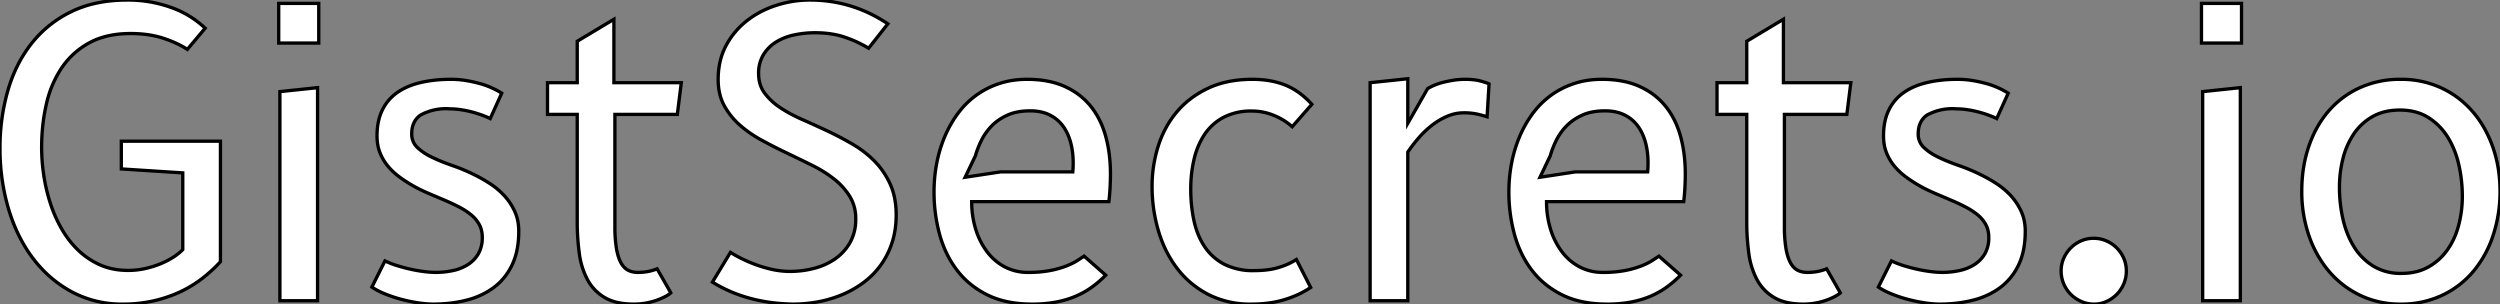 <svg width="283.771" height="34.525" viewBox="0 0 283.771 34.525" xmlns="http://www.w3.org/2000/svg"><rect x="0" y="0" width="283.771" height="34.525" fill="#808080" stroke="none"/><g id="svgGroup" stroke-linecap="round" fill-rule="evenodd" font-size="9pt" stroke="#000" stroke-width="0.5mm" fill="white" style="stroke:#000;stroke-width:0.1mm;fill:white"><path d="M 25.021 16.024 L 25.021 29.704 Q 24.098 30.717 22.951 31.606 Q 21.803 32.494 20.431 33.136 Q 19.058 33.777 17.438 34.148 A 15.592 15.592 0 0 1 13.951 34.519 A 12.004 12.004 0 0 1 8.123 33.113 Q 5.536 31.707 3.724 29.299 Q 1.913 26.892 0.957 23.674 A 23.974 23.974 0 0 1 0.001 16.812 A 23.479 23.479 0 0 1 0.867 10.366 Q 1.733 7.317 3.522 5.011 A 12.834 12.834 0 0 1 8.033 1.354 Q 10.756 0.004 14.468 0.004 A 14.479 14.479 0 0 1 19.362 0.826 A 10.848 10.848 0 0 1 23.288 3.199 L 21.263 5.607 Q 20.183 4.887 18.552 4.347 Q 16.921 3.807 14.828 3.807 Q 12.083 3.807 10.171 4.842 Q 8.258 5.877 7.043 7.643 A 12.034 12.034 0 0 0 5.277 11.761 Q 4.726 14.112 4.726 16.744 A 21.212 21.212 0 0 0 4.973 19.928 Q 5.221 21.559 5.727 23.112 Q 6.233 24.664 7.032 26.037 Q 7.831 27.409 8.922 28.444 A 8.536 8.536 0 0 0 11.408 30.087 Q 12.803 30.694 14.536 30.694 Q 15.548 30.694 16.493 30.481 A 10.687 10.687 0 0 0 18.248 29.929 Q 19.058 29.592 19.699 29.176 Q 20.341 28.759 20.746 28.332 L 20.746 19.624 L 13.771 19.174 L 13.771 16.024 L 25.021 16.024 Z M 100.778 2.704 L 98.596 5.472 A 13.695 13.695 0 0 0 95.659 4.144 Q 94.253 3.717 92.521 3.717 Q 91.306 3.717 90.147 3.964 A 6.378 6.378 0 0 0 88.099 4.763 Q 87.211 5.314 86.659 6.203 A 4.043 4.043 0 0 0 86.108 8.374 Q 86.108 9.634 86.783 10.557 A 6.947 6.947 0 0 0 88.549 12.211 Q 89.641 12.942 91.047 13.561 Q 92.453 14.179 93.916 14.866 A 36.066 36.066 0 0 1 96.784 16.373 Q 98.191 17.194 99.282 18.308 Q 100.373 19.422 101.048 20.907 Q 101.723 22.392 101.723 24.417 Q 101.723 26.082 101.273 27.488 A 9.163 9.163 0 0 1 100.024 30.019 A 9.101 9.101 0 0 1 98.123 31.988 A 11.309 11.309 0 0 1 95.716 33.394 A 13.364 13.364 0 0 1 92.959 34.238 A 15.515 15.515 0 0 1 90.001 34.519 Q 84.758 34.429 80.866 32.022 L 82.913 28.647 A 13.144 13.144 0 0 0 84.094 29.311 A 16.093 16.093 0 0 0 85.726 30.019 Q 86.626 30.357 87.638 30.582 Q 88.651 30.807 89.686 30.807 A 10.8 10.8 0 0 0 92.419 30.458 Q 93.758 30.109 94.804 29.378 A 5.644 5.644 0 0 0 96.492 27.522 A 5.319 5.319 0 0 0 97.133 24.844 A 4.755 4.755 0 0 0 96.458 22.291 A 7.614 7.614 0 0 0 94.692 20.333 A 14.022 14.022 0 0 0 92.194 18.769 A 206.824 206.824 0 0 0 89.326 17.374 Q 87.863 16.677 86.457 15.912 Q 85.051 15.147 83.959 14.179 A 8.081 8.081 0 0 1 82.193 11.963 Q 81.518 10.714 81.518 9.027 Q 81.518 6.844 82.418 5.168 A 8.827 8.827 0 0 1 84.792 2.344 Q 86.266 1.197 88.133 0.601 A 12.43 12.43 0 0 1 91.936 0.004 Q 96.728 0.004 100.778 2.704 Z M 227.948 10.579 L 226.643 13.459 Q 226.238 13.257 225.676 13.054 Q 225.113 12.852 224.506 12.694 Q 223.898 12.537 223.279 12.447 Q 222.661 12.357 222.098 12.357 A 6.007 6.007 0 0 0 218.723 13.066 Q 217.733 13.774 217.733 15.192 A 2.063 2.063 0 0 0 218.386 16.756 A 6.525 6.525 0 0 0 220.073 17.869 Q 221.108 18.364 222.379 18.803 A 20.535 20.535 0 0 1 224.866 19.849 Q 225.743 20.277 226.643 20.862 Q 227.543 21.447 228.263 22.234 Q 228.983 23.022 229.433 24.012 Q 229.883 25.002 229.883 26.239 Q 229.883 28.512 229.118 30.087 A 6.848 6.848 0 0 1 227.037 32.641 A 8.705 8.705 0 0 1 223.954 34.069 Q 222.188 34.519 220.186 34.519 Q 219.421 34.519 218.453 34.373 Q 217.486 34.227 216.518 33.968 A 15.207 15.207 0 0 1 214.673 33.349 Q 213.796 32.989 213.211 32.584 L 214.696 29.614 A 8.966 8.966 0 0 0 215.978 30.121 Q 216.721 30.357 217.508 30.537 A 16.723 16.723 0 0 0 219.072 30.818 A 10.823 10.823 0 0 0 220.456 30.919 A 9.103 9.103 0 0 0 222.447 30.706 A 5.15 5.15 0 0 0 224.134 30.019 Q 224.866 29.547 225.304 28.793 A 3.636 3.636 0 0 0 225.743 26.937 Q 225.743 26.104 225.394 25.474 A 3.799 3.799 0 0 0 224.449 24.361 A 7.984 7.984 0 0 0 223.066 23.472 Q 222.278 23.067 221.401 22.696 Q 220.523 22.324 219.601 21.931 A 17.351 17.351 0 0 1 217.846 21.064 A 15.5 15.5 0 0 1 216.327 20.074 Q 215.596 19.534 215.033 18.859 Q 214.471 18.184 214.133 17.341 Q 213.796 16.497 213.796 15.417 Q 213.796 13.707 214.403 12.481 A 5.18 5.18 0 0 1 216.113 10.489 Q 217.216 9.724 218.768 9.364 Q 220.321 9.004 222.188 9.004 Q 223.043 9.004 223.876 9.139 A 14.645 14.645 0 0 1 225.473 9.488 A 9.175 9.175 0 0 1 226.868 9.994 Q 227.498 10.287 227.948 10.579 Z M 56.948 10.579 L 55.643 13.459 Q 55.238 13.257 54.676 13.054 Q 54.113 12.852 53.506 12.694 Q 52.898 12.537 52.279 12.447 Q 51.661 12.357 51.098 12.357 A 6.007 6.007 0 0 0 47.723 13.066 Q 46.733 13.774 46.733 15.192 A 2.063 2.063 0 0 0 47.386 16.756 A 6.525 6.525 0 0 0 49.073 17.869 Q 50.108 18.364 51.379 18.803 A 20.535 20.535 0 0 1 53.866 19.849 Q 54.743 20.277 55.643 20.862 Q 56.543 21.447 57.263 22.234 Q 57.983 23.022 58.433 24.012 Q 58.883 25.002 58.883 26.239 Q 58.883 28.512 58.118 30.087 A 6.848 6.848 0 0 1 56.037 32.641 A 8.705 8.705 0 0 1 52.954 34.069 Q 51.188 34.519 49.186 34.519 Q 48.421 34.519 47.453 34.373 Q 46.486 34.227 45.518 33.968 A 15.207 15.207 0 0 1 43.673 33.349 Q 42.796 32.989 42.211 32.584 L 43.696 29.614 A 8.966 8.966 0 0 0 44.978 30.121 Q 45.721 30.357 46.508 30.537 A 16.723 16.723 0 0 0 48.072 30.818 A 10.823 10.823 0 0 0 49.456 30.919 A 9.103 9.103 0 0 0 51.447 30.706 A 5.15 5.15 0 0 0 53.134 30.019 Q 53.866 29.547 54.304 28.793 A 3.636 3.636 0 0 0 54.743 26.937 Q 54.743 26.104 54.394 25.474 A 3.799 3.799 0 0 0 53.449 24.361 A 7.984 7.984 0 0 0 52.066 23.472 Q 51.278 23.067 50.401 22.696 Q 49.523 22.324 48.601 21.931 A 17.351 17.351 0 0 1 46.846 21.064 A 15.5 15.5 0 0 1 45.327 20.074 Q 44.596 19.534 44.033 18.859 Q 43.471 18.184 43.133 17.341 Q 42.796 16.497 42.796 15.417 Q 42.796 13.707 43.403 12.481 A 5.18 5.18 0 0 1 45.113 10.489 Q 46.216 9.724 47.768 9.364 Q 49.321 9.004 51.188 9.004 Q 52.043 9.004 52.876 9.139 A 14.645 14.645 0 0 1 54.473 9.488 A 9.175 9.175 0 0 1 55.868 9.994 Q 56.498 10.287 56.948 10.579 Z M 188.303 29.074 L 190.756 31.234 Q 190.058 31.954 189.226 32.562 Q 188.393 33.169 187.381 33.608 Q 186.368 34.047 185.142 34.283 A 14.502 14.502 0 0 1 182.408 34.519 Q 179.416 34.519 177.301 33.462 Q 175.186 32.404 173.847 30.627 Q 172.508 28.849 171.889 26.554 A 18.332 18.332 0 0 1 171.271 21.762 Q 171.271 20.164 171.563 18.601 Q 171.856 17.037 172.441 15.619 Q 173.026 14.202 173.903 12.987 Q 174.781 11.772 175.951 10.894 A 9.533 9.533 0 0 1 178.594 9.511 Q 180.068 9.004 181.846 9.004 Q 184.276 9.004 186.053 9.792 Q 187.831 10.579 189.001 11.997 Q 190.171 13.414 190.733 15.394 Q 191.296 17.374 191.296 19.782 Q 191.296 20.479 191.251 21.312 Q 191.206 22.144 191.116 22.887 L 175.546 22.887 A 10.419 10.419 0 0 0 176.007 26.037 A 8.268 8.268 0 0 0 177.301 28.591 Q 178.133 29.682 179.314 30.301 A 5.61 5.61 0 0 0 181.958 30.919 A 12.932 12.932 0 0 0 184.467 30.706 A 10.702 10.702 0 0 0 186.301 30.188 Q 187.066 29.884 187.549 29.569 Q 188.033 29.254 188.303 29.074 Z M 123.053 29.074 L 125.506 31.234 Q 124.808 31.954 123.976 32.562 Q 123.143 33.169 122.131 33.608 Q 121.118 34.047 119.892 34.283 A 14.502 14.502 0 0 1 117.158 34.519 Q 114.166 34.519 112.051 33.462 Q 109.936 32.404 108.597 30.627 Q 107.258 28.849 106.639 26.554 A 18.332 18.332 0 0 1 106.021 21.762 Q 106.021 20.164 106.313 18.601 Q 106.606 17.037 107.191 15.619 Q 107.776 14.202 108.653 12.987 Q 109.531 11.772 110.701 10.894 A 9.533 9.533 0 0 1 113.344 9.511 Q 114.818 9.004 116.596 9.004 Q 119.026 9.004 120.803 9.792 Q 122.581 10.579 123.751 11.997 Q 124.921 13.414 125.483 15.394 Q 126.046 17.374 126.046 19.782 Q 126.046 20.479 126.001 21.312 Q 125.956 22.144 125.866 22.887 L 110.296 22.887 A 10.419 10.419 0 0 0 110.757 26.037 A 8.268 8.268 0 0 0 112.051 28.591 Q 112.883 29.682 114.064 30.301 A 5.61 5.61 0 0 0 116.708 30.919 A 12.932 12.932 0 0 0 119.217 30.706 A 10.702 10.702 0 0 0 121.051 30.188 Q 121.816 29.884 122.299 29.569 Q 122.783 29.254 123.053 29.074 Z M 202.546 12.987 L 202.546 25.677 A 15.326 15.326 0 0 0 202.714 28.163 Q 202.883 29.164 203.209 29.783 Q 203.536 30.402 204.019 30.661 Q 204.503 30.919 205.133 30.919 A 6.577 6.577 0 0 0 206.033 30.863 Q 206.438 30.807 206.731 30.717 Q 207.068 30.627 207.338 30.514 L 208.891 33.237 Q 208.711 33.417 208.317 33.631 A 7.463 7.463 0 0 1 207.383 34.047 Q 206.843 34.249 206.157 34.384 Q 205.471 34.519 204.683 34.519 Q 202.658 34.519 201.398 33.777 Q 200.138 33.034 199.441 31.752 A 8.699 8.699 0 0 1 198.507 28.771 A 26.413 26.413 0 0 1 198.271 25.137 L 198.271 12.987 L 194.896 12.987 L 194.896 9.387 L 198.271 9.387 L 198.271 4.684 L 202.433 2.187 L 202.433 9.387 L 210.083 9.387 L 209.633 12.987 L 202.546 12.987 Z M 69.796 12.987 L 69.796 25.677 A 15.326 15.326 0 0 0 69.964 28.163 Q 70.133 29.164 70.459 29.783 Q 70.786 30.402 71.269 30.661 Q 71.753 30.919 72.383 30.919 A 6.577 6.577 0 0 0 73.283 30.863 Q 73.688 30.807 73.981 30.717 Q 74.318 30.627 74.588 30.514 L 76.141 33.237 Q 75.961 33.417 75.567 33.631 A 7.463 7.463 0 0 1 74.633 34.047 Q 74.093 34.249 73.407 34.384 Q 72.721 34.519 71.933 34.519 Q 69.908 34.519 68.648 33.777 Q 67.388 33.034 66.691 31.752 A 8.699 8.699 0 0 1 65.757 28.771 A 26.413 26.413 0 0 1 65.521 25.137 L 65.521 12.987 L 62.146 12.987 L 62.146 9.387 L 65.521 9.387 L 65.521 4.684 L 69.683 2.187 L 69.683 9.387 L 77.333 9.387 L 76.883 12.987 L 69.796 12.987 Z M 148.906 11.839 L 146.678 14.382 A 7.16 7.16 0 0 0 144.597 13.099 Q 143.393 12.604 142.111 12.604 A 6.752 6.752 0 0 0 138.893 13.313 A 5.907 5.907 0 0 0 136.744 15.237 A 8.505 8.505 0 0 0 135.541 18.061 Q 135.158 19.669 135.158 21.447 Q 135.158 23.292 135.507 24.968 Q 135.856 26.644 136.688 27.927 A 6.036 6.036 0 0 0 138.904 29.963 A 7.153 7.153 0 0 0 142.358 30.717 Q 144.091 30.717 145.294 30.312 A 7.62 7.62 0 0 0 147.151 29.457 L 148.771 32.629 Q 147.511 33.484 145.834 34.002 Q 144.158 34.519 142.043 34.519 A 10.426 10.426 0 0 1 137.116 33.406 Q 135.001 32.292 133.594 30.436 Q 132.188 28.579 131.479 26.161 A 17.711 17.711 0 0 1 130.771 21.154 A 15.097 15.097 0 0 1 131.457 16.621 Q 132.143 14.427 133.549 12.739 Q 134.956 11.052 137.104 10.028 Q 139.253 9.004 142.156 9.004 Q 144.226 9.004 145.857 9.646 Q 147.488 10.287 148.906 11.839 Z M 159.796 17.262 L 159.796 34.137 L 155.521 34.137 L 155.521 9.387 L 159.796 8.937 L 159.796 13.999 L 162.046 10.062 A 5.952 5.952 0 0 1 162.777 9.691 A 6.787 6.787 0 0 1 163.778 9.353 A 12.596 12.596 0 0 1 164.982 9.106 Q 165.623 9.004 166.298 9.004 Q 167.311 9.004 167.997 9.184 Q 168.683 9.364 169.021 9.522 L 168.796 13.257 Q 168.458 13.144 167.783 12.976 A 6.984 6.984 0 0 0 166.118 12.807 Q 165.218 12.807 164.341 13.167 Q 163.463 13.527 162.653 14.134 Q 161.843 14.742 161.123 15.552 Q 160.403 16.362 159.796 17.262 Z M 267.942 33.541 A 10.476 10.476 0 0 0 272.498 34.519 A 10.859 10.859 0 0 0 277.156 33.541 Q 279.248 32.562 280.711 30.841 A 12.347 12.347 0 0 0 282.972 26.768 A 15.675 15.675 0 0 0 283.771 21.694 Q 283.771 18.972 282.938 16.643 Q 282.106 14.314 280.621 12.616 Q 279.136 10.917 277.066 9.961 A 10.76 10.76 0 0 0 272.498 9.004 A 11 11 0 0 0 267.852 9.961 A 10.277 10.277 0 0 0 264.308 12.616 Q 262.846 14.314 262.058 16.643 Q 261.271 18.972 261.271 21.694 A 15.283 15.283 0 0 0 262.092 26.768 A 12.437 12.437 0 0 0 264.398 30.841 A 10.694 10.694 0 0 0 267.942 33.541 Z M 36.046 9.949 L 36.046 34.137 L 31.771 34.137 L 31.771 10.399 L 36.046 9.949 Z M 254.296 9.949 L 254.296 34.137 L 250.021 34.137 L 250.021 10.399 L 254.296 9.949 Z M 279.496 22.302 Q 279.496 20.479 279.102 18.724 Q 278.708 16.969 277.853 15.586 A 6.912 6.912 0 0 0 275.648 13.347 Q 274.298 12.492 272.408 12.492 Q 270.608 12.492 269.303 13.234 Q 267.998 13.977 267.166 15.214 A 8.827 8.827 0 0 0 265.939 18.027 Q 265.546 19.602 265.546 21.267 Q 265.546 23.089 265.939 24.844 Q 266.333 26.599 267.177 27.972 A 6.775 6.775 0 0 0 269.359 30.188 A 5.933 5.933 0 0 0 272.588 31.032 Q 274.366 31.032 275.671 30.289 A 6.547 6.547 0 0 0 277.831 28.321 Q 278.686 27.094 279.091 25.519 Q 279.496 23.944 279.496 22.302 Z M 113.558 19.512 L 121.771 19.512 Q 121.793 19.264 121.804 19.017 A 10.9 10.9 0 0 0 121.816 18.522 Q 121.816 17.239 121.523 16.159 Q 121.231 15.079 120.634 14.281 Q 120.038 13.482 119.116 13.032 Q 118.193 12.582 116.933 12.582 Q 115.426 12.582 114.357 13.066 Q 113.288 13.549 112.557 14.303 A 6.387 6.387 0 0 0 111.387 15.957 Q 110.948 16.857 110.723 17.667 L 109.553 20.119 L 113.558 19.512 Z M 178.808 19.512 L 187.021 19.512 Q 187.043 19.264 187.054 19.017 A 10.9 10.9 0 0 0 187.066 18.522 Q 187.066 17.239 186.773 16.159 Q 186.481 15.079 185.884 14.281 Q 185.288 13.482 184.366 13.032 Q 183.443 12.582 182.183 12.582 Q 180.676 12.582 179.607 13.066 Q 178.538 13.549 177.807 14.303 A 6.387 6.387 0 0 0 176.637 15.957 Q 176.198 16.857 175.973 17.667 L 174.803 20.119 L 178.808 19.512 Z M 233.956 30.762 Q 233.956 29.997 234.248 29.322 A 3.777 3.777 0 0 1 235.047 28.141 Q 235.553 27.634 236.217 27.342 A 3.503 3.503 0 0 1 237.646 27.049 Q 238.411 27.049 239.086 27.342 A 3.777 3.777 0 0 1 240.267 28.141 Q 240.773 28.647 241.066 29.322 Q 241.358 29.997 241.358 30.762 Q 241.358 31.527 241.066 32.213 Q 240.773 32.899 240.278 33.406 Q 239.783 33.912 239.119 34.216 A 3.392 3.392 0 0 1 237.691 34.519 A 3.546 3.546 0 0 1 236.239 34.216 Q 235.553 33.912 235.047 33.406 Q 234.541 32.899 234.248 32.213 Q 233.956 31.527 233.956 30.762 Z M 249.886 4.887 L 249.886 0.387 L 254.431 0.387 L 254.431 4.887 L 249.886 4.887 Z M 31.636 4.887 L 31.636 0.387 L 36.181 0.387 L 36.181 4.887 L 31.636 4.887 Z" vector-effect="non-scaling-stroke"/></g></svg>